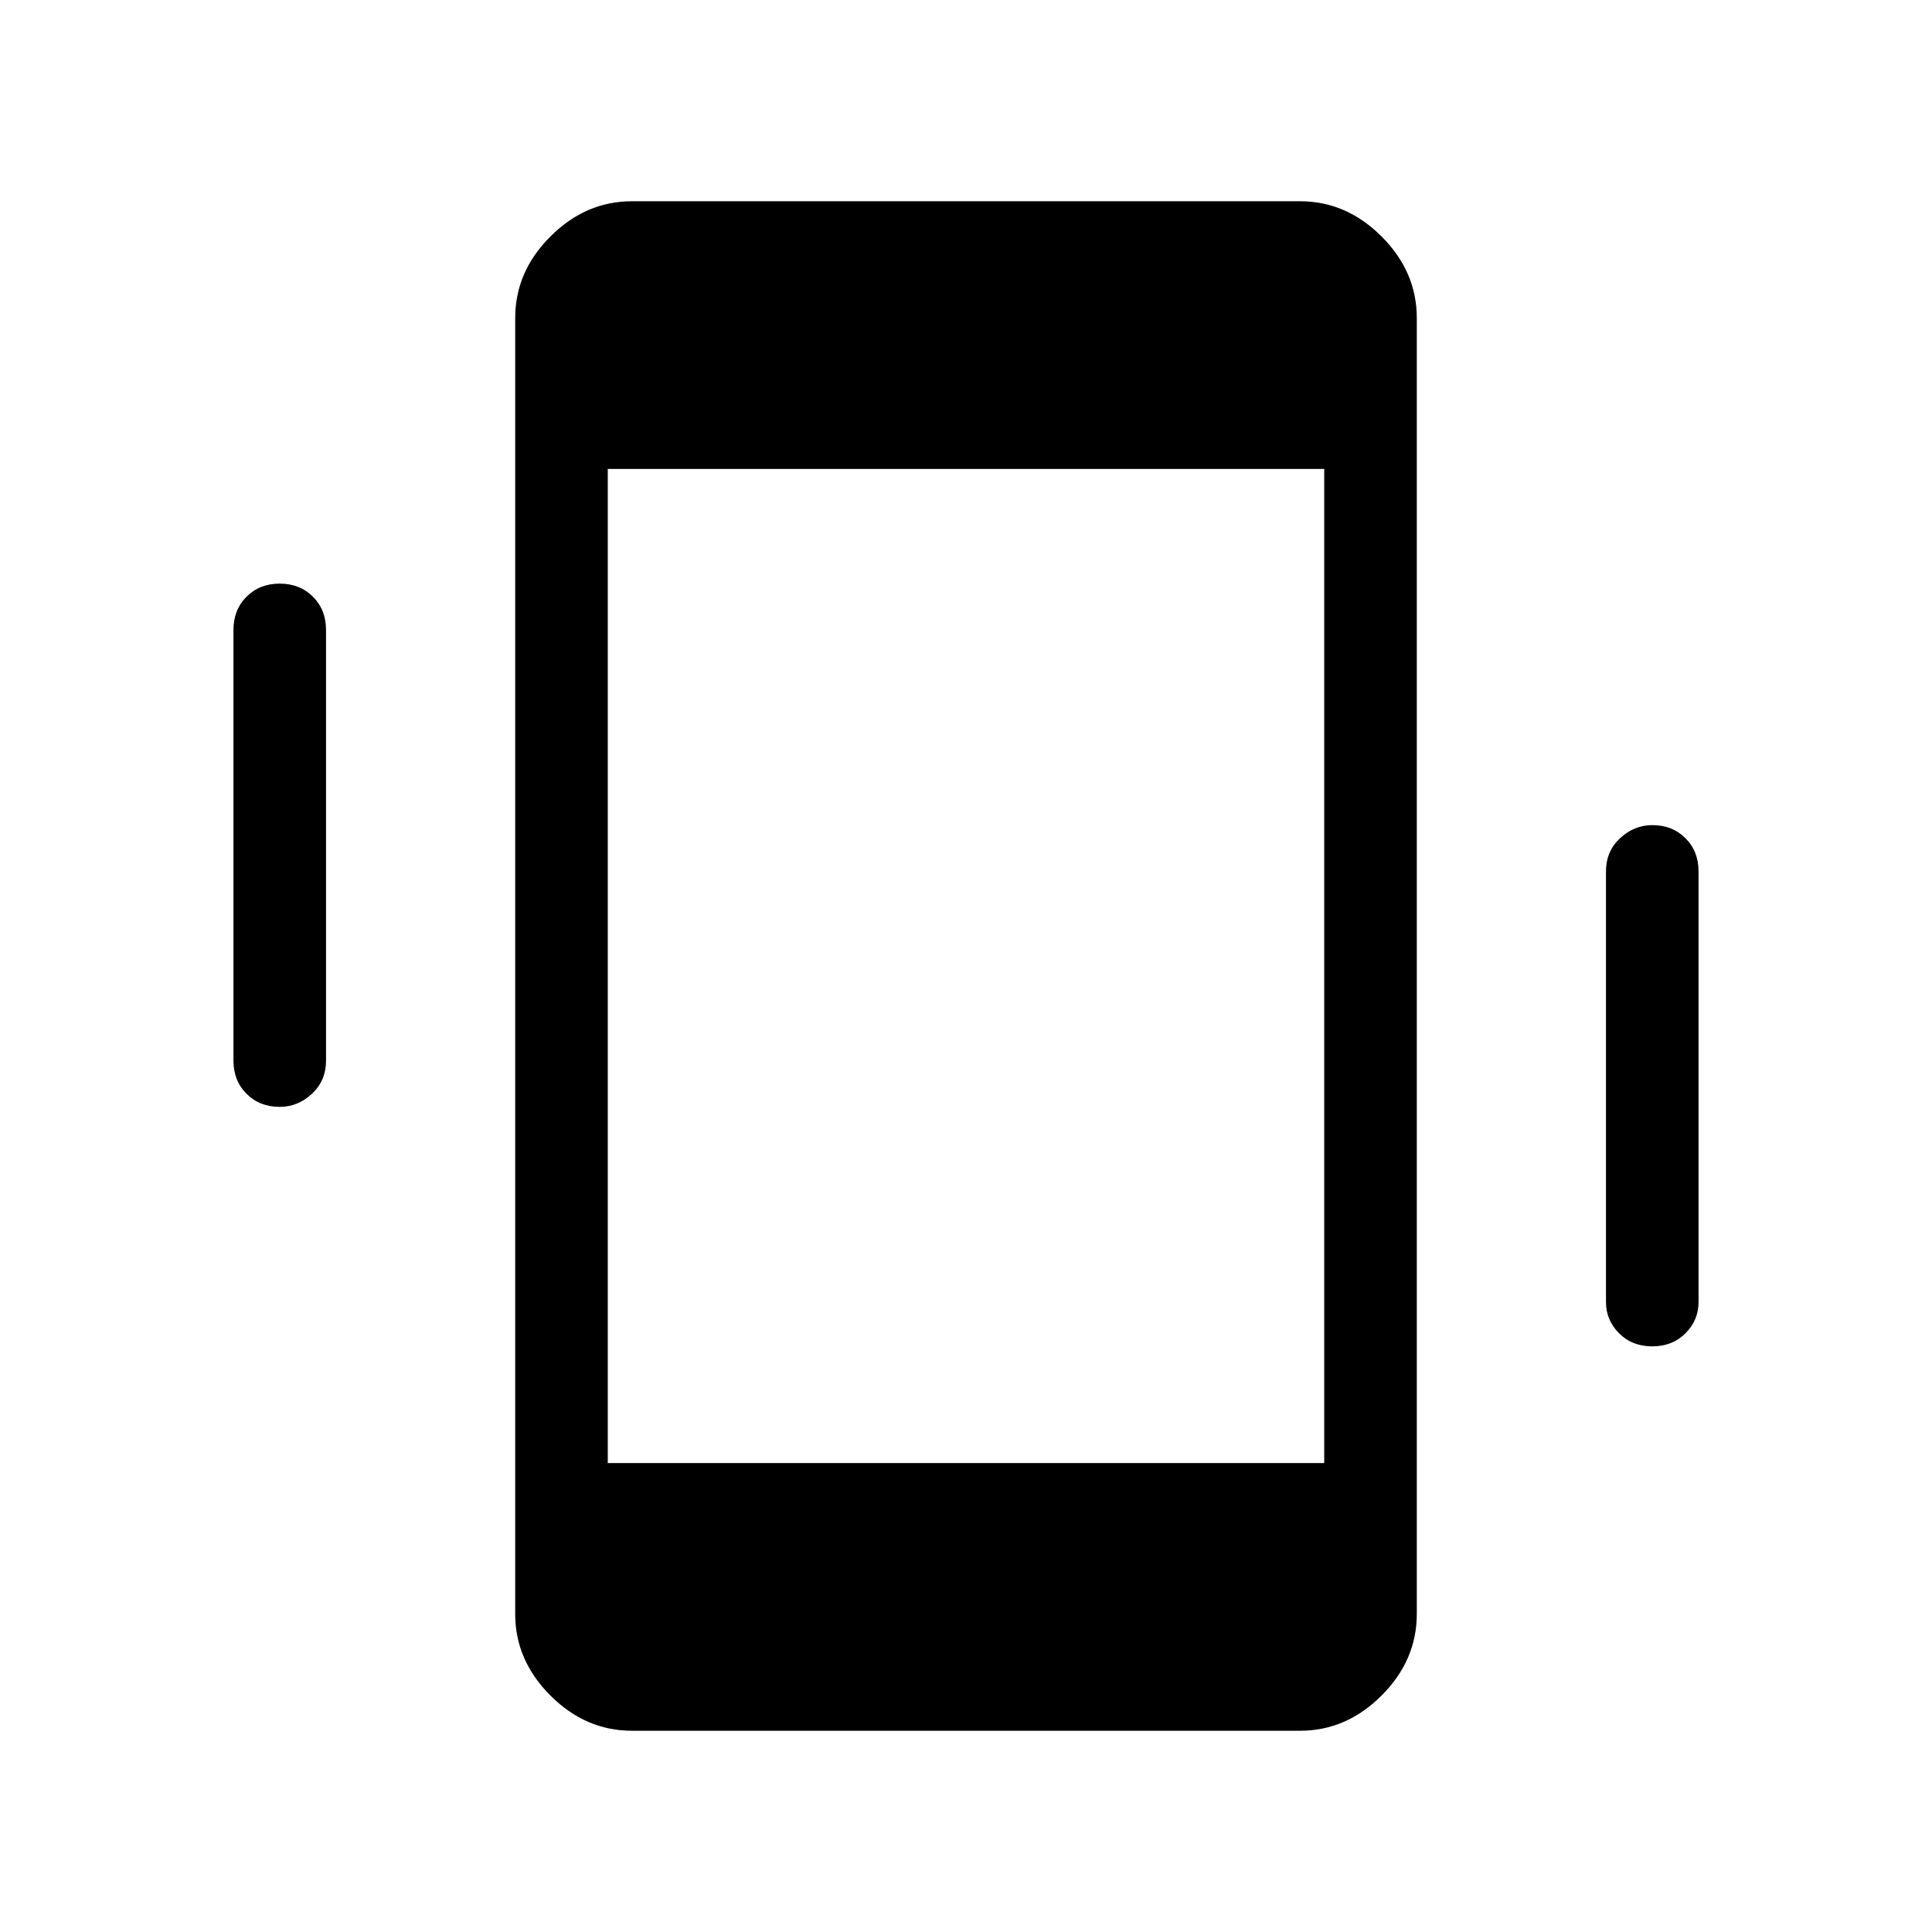<svg xmlns="http://www.w3.org/2000/svg" height="48" width="48"><path d="M15.7 43q-1.15 0-2.025-.875T12.8 40.1V7.9q0-1.15.875-2.025T15.7 5h16.6q1.15 0 2.025.875T35.2 7.9v32.2q0 1.15-.875 2.025T32.3 43Zm-.6-6.65h17.8v-24.7H15.1ZM6.95 27.5q-.5 0-.825-.325-.325-.325-.325-.825v-10.7q0-.5.325-.825.325-.325.825-.325.5 0 .825.325.325.325.325.825v10.7q0 .5-.35.825-.35.325-.8.325Zm34.1 5.95q-.5 0-.825-.325-.325-.325-.325-.775v-10.7q0-.5.35-.825.35-.325.8-.325.5 0 .825.325.325.325.325.825v10.7q0 .45-.325.775t-.825.325Z"/></svg>